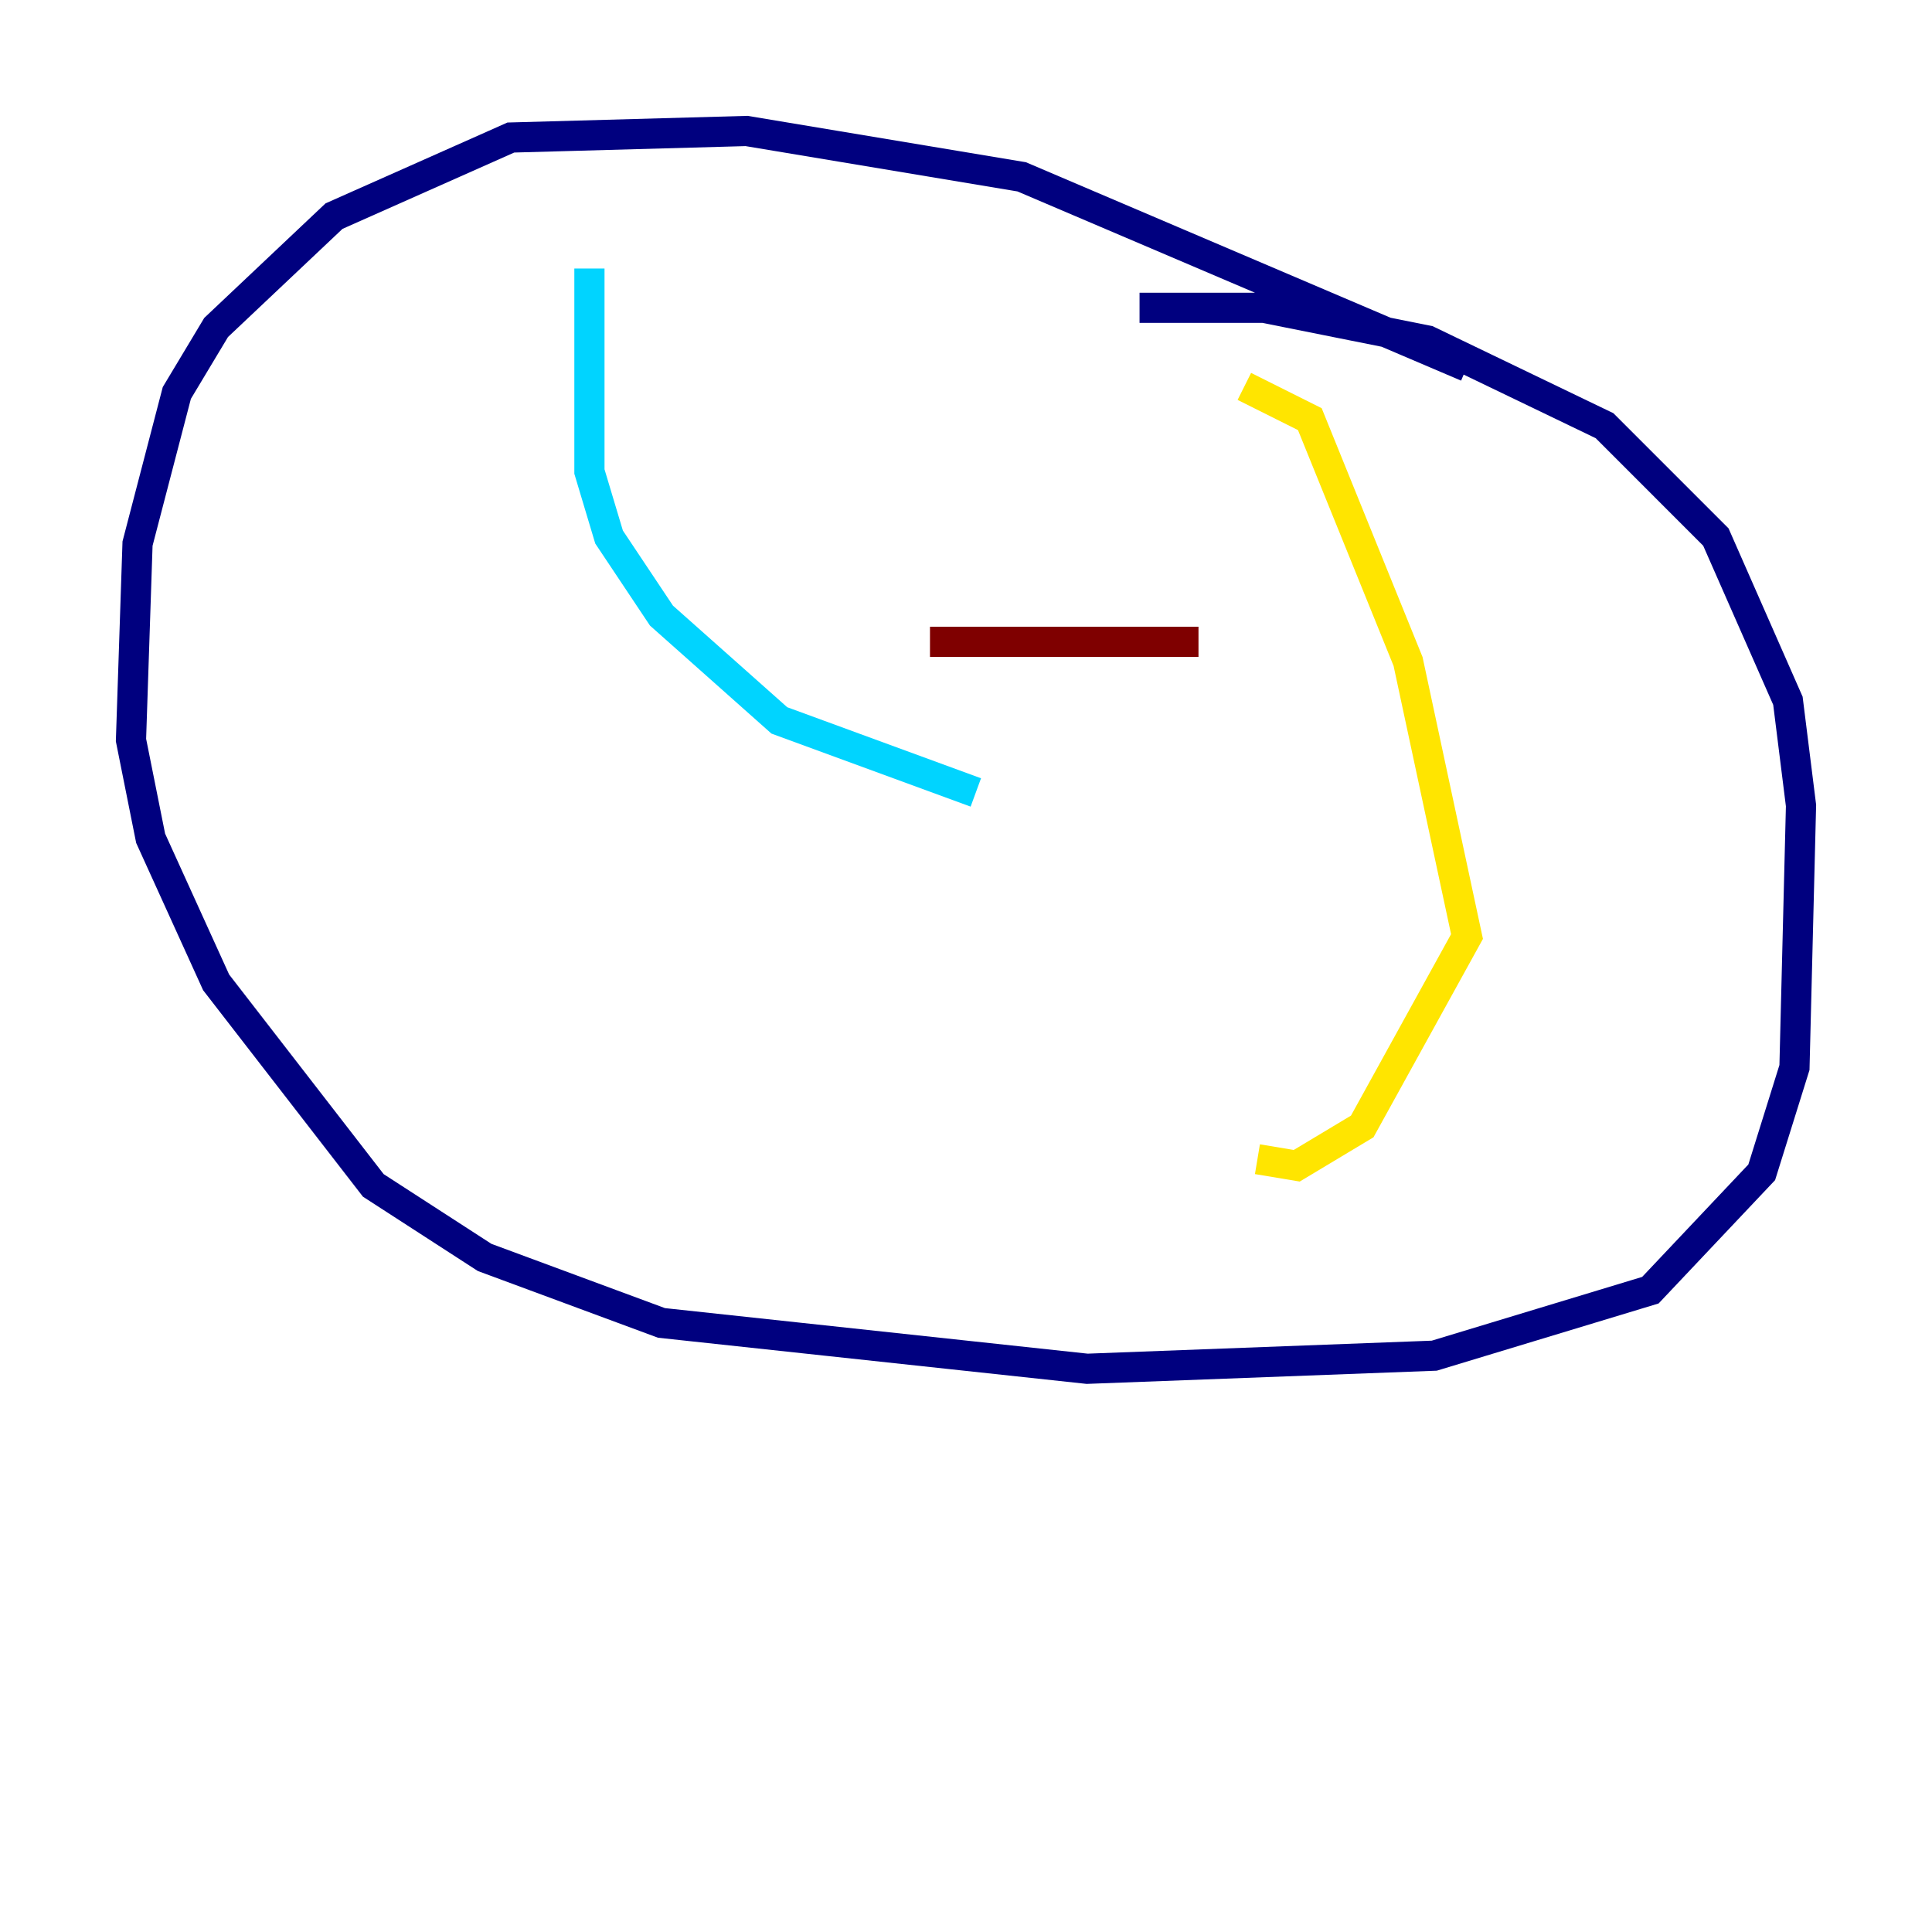 <?xml version="1.0" encoding="utf-8" ?>
<svg baseProfile="tiny" height="128" version="1.2" viewBox="0,0,128,128" width="128" xmlns="http://www.w3.org/2000/svg" xmlns:ev="http://www.w3.org/2001/xml-events" xmlns:xlink="http://www.w3.org/1999/xlink"><defs /><polyline fill="none" points="97.193,24.298 67.688,11.715 49.464,8.678 33.844,9.112 22.129,14.319 14.319,21.695 11.715,26.034 9.112,36.014 8.678,49.031 9.98,55.539 14.319,65.085 24.732,78.536 32.108,83.308 43.824,87.647 72.027,90.685 95.024,89.817 109.342,85.478 116.719,77.668 118.888,70.725 119.322,53.37 118.454,46.427 113.681,35.58 106.305,28.203 94.59,22.563 83.742,20.393 75.498,20.393" stroke="#00007f" stroke-width="2" /><polyline fill="none" points="39.051,17.79 39.051,31.241 40.352,35.58 43.824,40.786 51.634,47.729 64.651,52.502" stroke="#00d4ff" stroke-width="2" /><polyline fill="none" points="82.441,25.6 86.78,27.77 93.288,43.824 97.193,62.047 90.251,74.63 85.912,77.234 83.308,76.8" stroke="#ffe500" stroke-width="2" /><polyline fill="none" points="61.614,42.522 79.403,42.522" stroke="#7f0000" stroke-width="2" /></svg>
